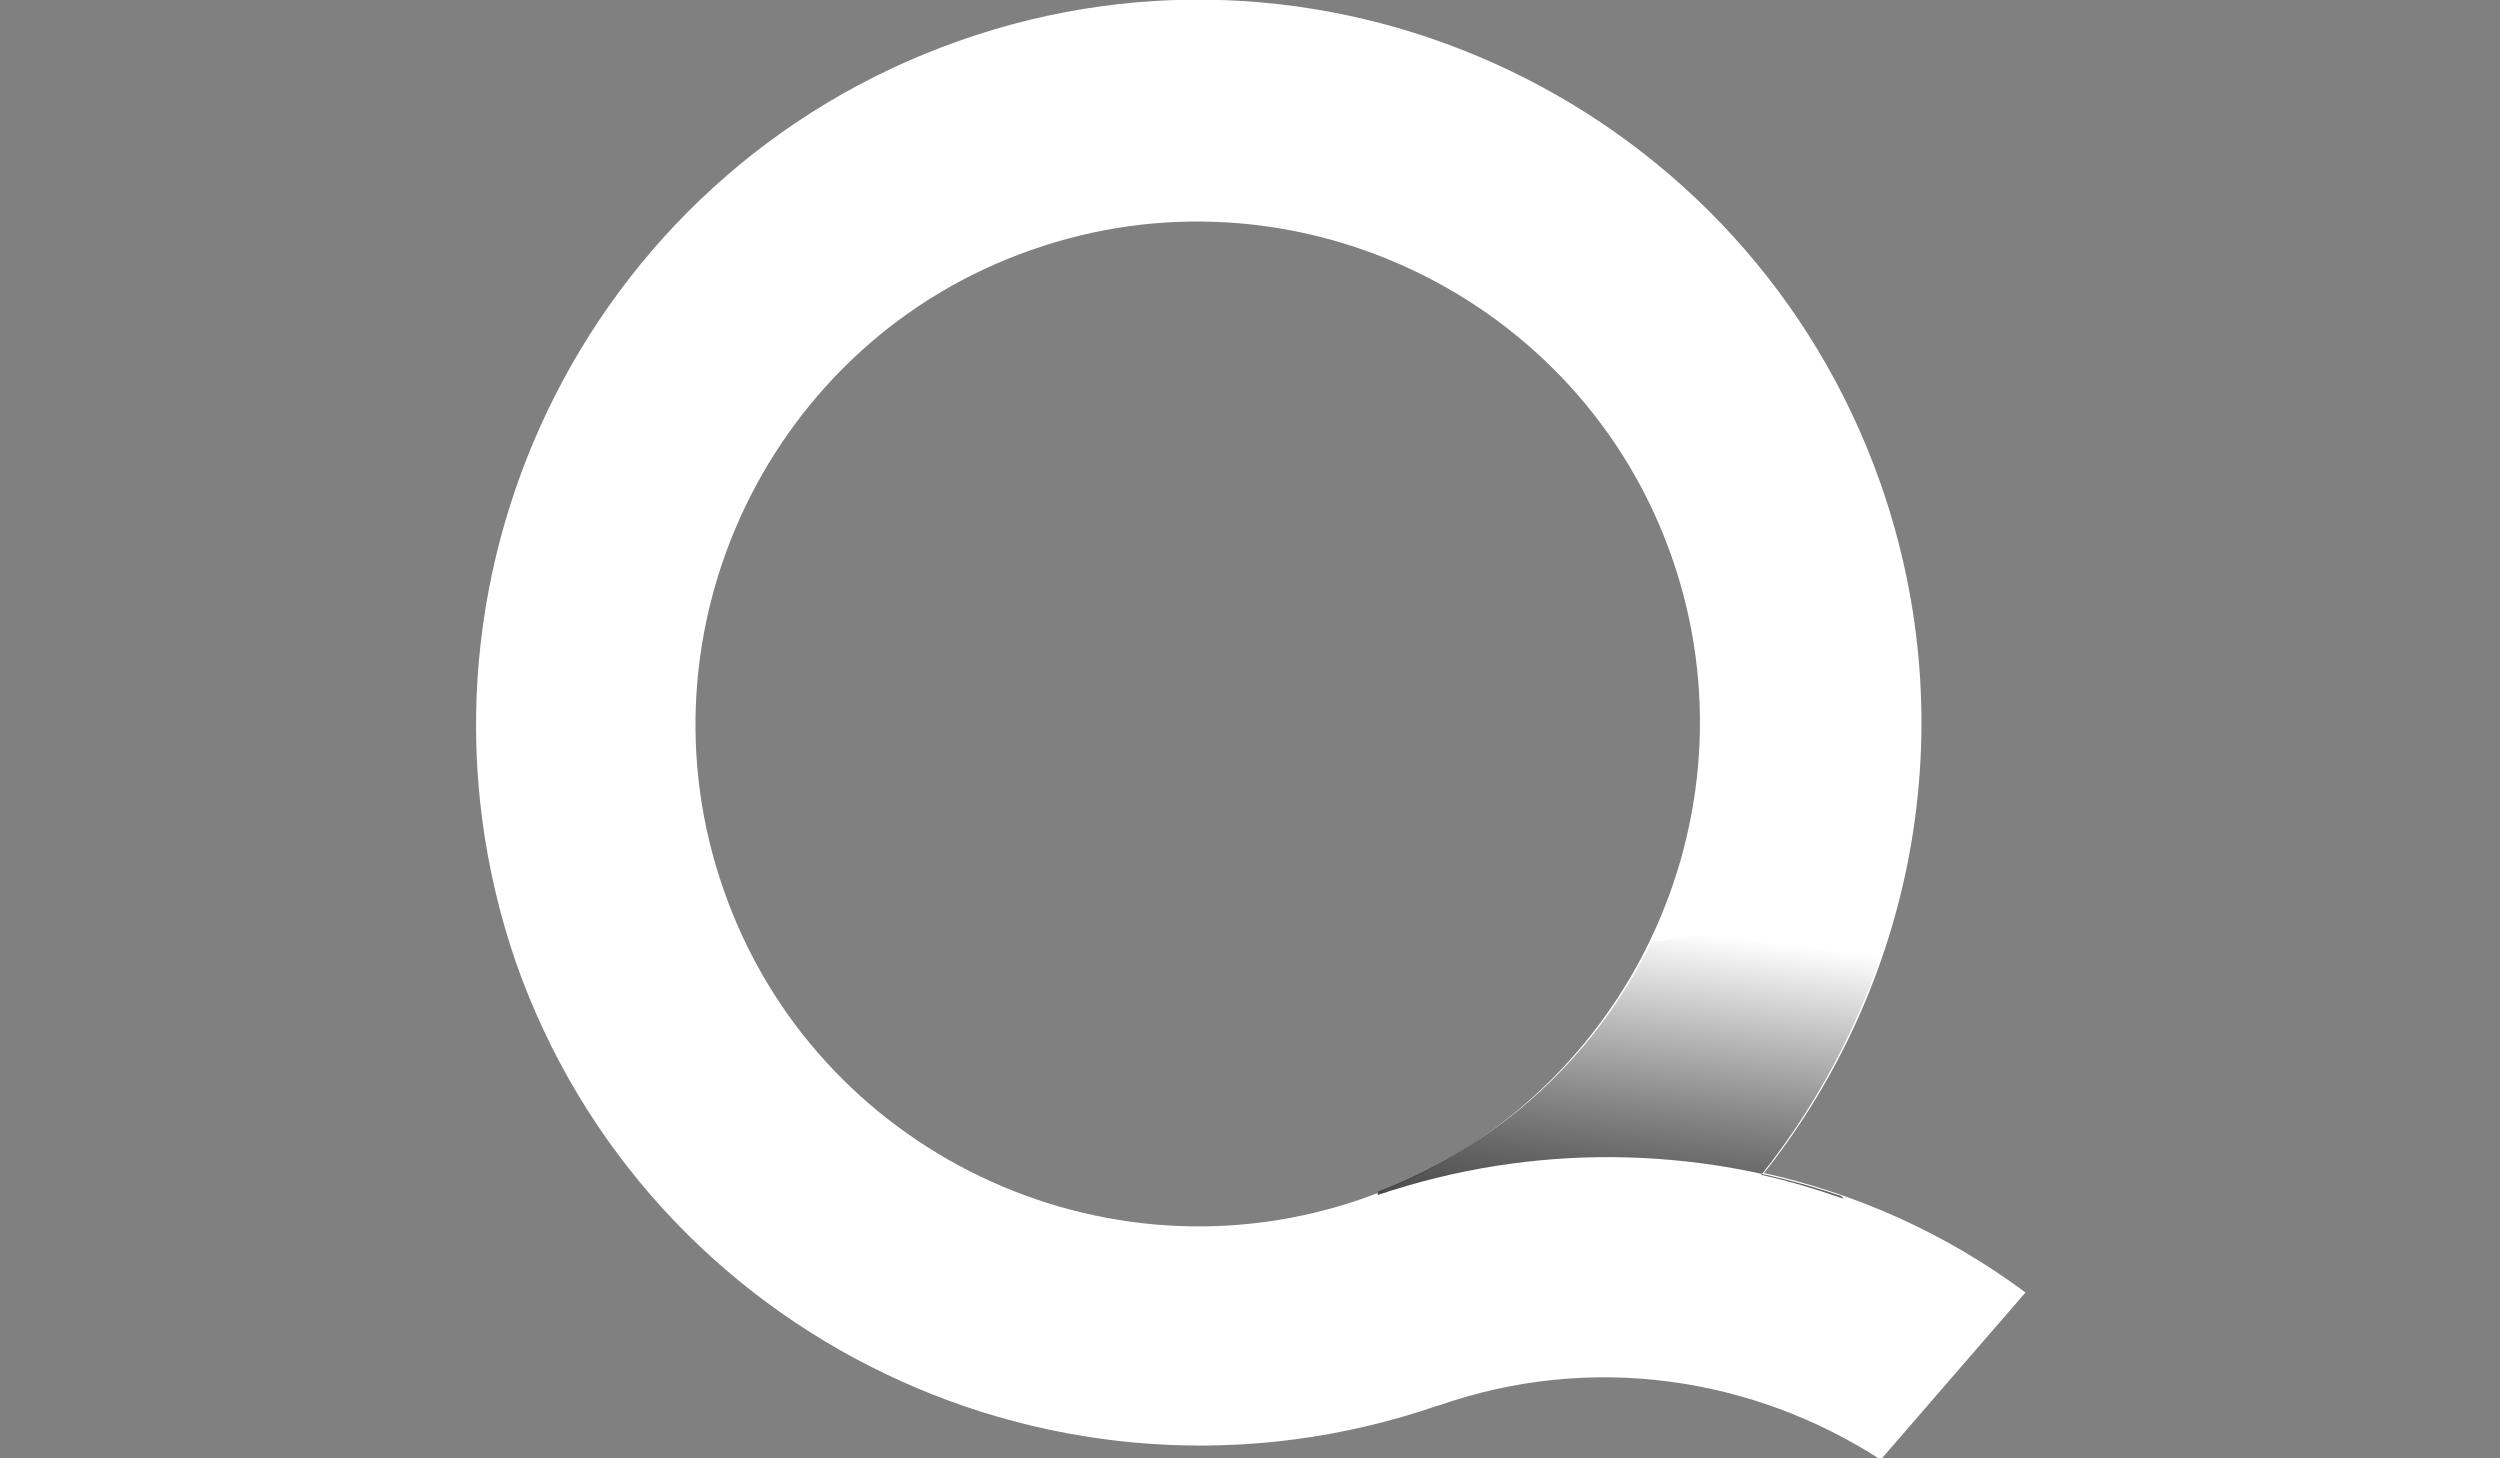 <svg xmlns="http://www.w3.org/2000/svg" viewBox="0 0 960 560"><rect x="0" y="0" width="960" height="560" fill="#808080" stroke="none"/><title>Quore</title> <path fill="#fff" d="M677 451l-.633.73c58.1-72.4 78.7-172 45.8-266-51-145-210-221-354-170-144 50.8-220 209-170 354 50.7 144 209 220 354 170l-.285.08h.31c58.8-20.7 121-11 170 20.7l55.6-64.2c-31-23-65-38-101-46zm-153 9c-100 35.3-211-17.7-246-118-35.3-100 17.7-211 118-246 100-35.3 211 17.7 246 118s-18 210-118 246z"></path> <linearGradient id="a" x1="-121" x2="-106" y1="436" y2="557" gradientTransform="matrix(1 0 0 -1 740 913)" gradientUnits="userSpaceOnUse"> <stop offset="0" stop-color="#454545"></stop> <stop offset=".003" stop-color="#454545" stop-opacity=".997"></stop> <stop offset=".216" stop-color="#353535" stop-opacity=".784"></stop> <stop offset=".443" stop-color="#292929" stop-opacity=".557"></stop> <stop offset=".691" stop-color="#222" stop-opacity=".309"></stop> <stop offset="1" stop-color="#202020" stop-opacity="0"></stop> </linearGradient> <path fill="url(#a)" d="M707 460c-10-3.5-20.2-6.5-30.6-8.85l-.633.732c24.6-30.7 42.4-66.3 52.3-104l-94 14c-20.9 42.7-57.6 77.7-105 95.7l-.055 1.31c59.9-20.2 122-18.7 178 .365l1 1z"></path> </svg>